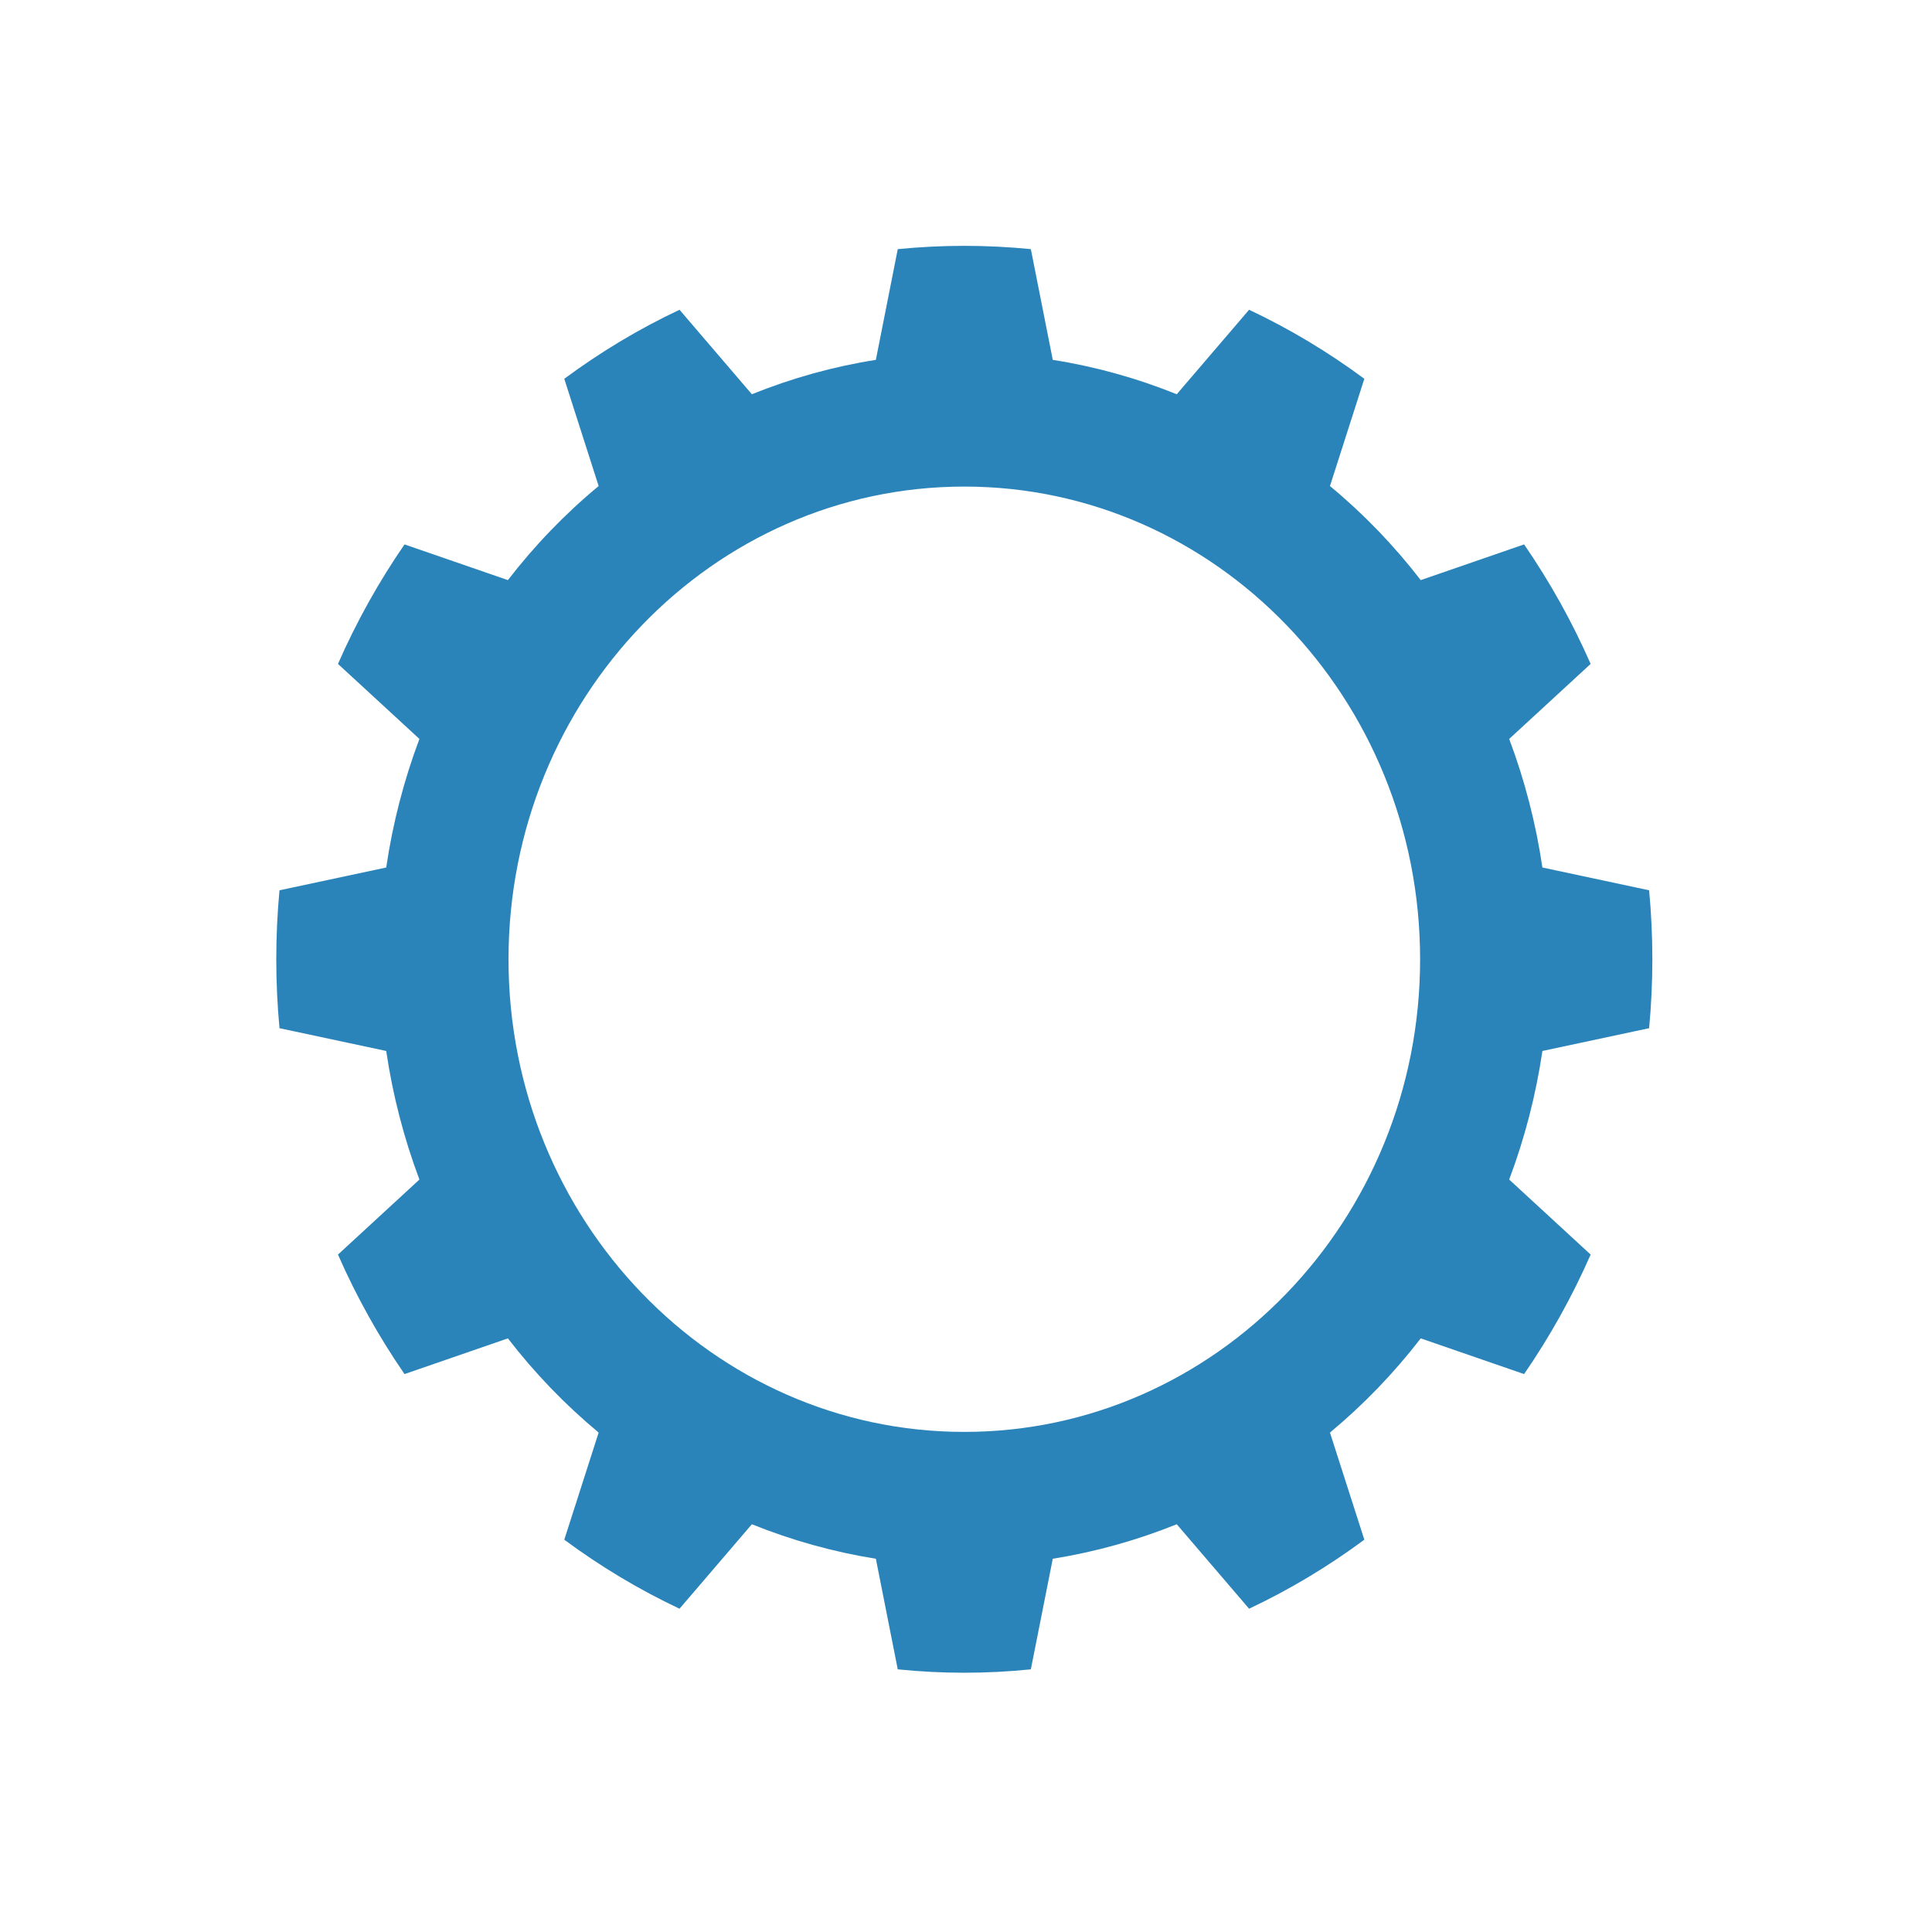 <?xml version="1.0" encoding="UTF-8" standalone="no"?>
<!DOCTYPE svg PUBLIC "-//W3C//DTD SVG 1.1//EN" "http://www.w3.org/Graphics/SVG/1.1/DTD/svg11.dtd">
<svg width="100%" height="100%" viewBox="0 0 338 338" version="1.1" xmlns="http://www.w3.org/2000/svg" xmlns:xlink="http://www.w3.org/1999/xlink" xml:space="preserve" xmlns:serif="http://www.serif.com/" style="fill-rule:evenodd;clip-rule:evenodd;stroke-linejoin:round;stroke-miterlimit:2;">
    <g transform="matrix(1,0,0,1,-197.706,-2207.44)">
        <g id="Artboard6">
            <rect x="197.706" y="2207.44" width="337.263" height="337.263" style="fill:none;"/>
            <g transform="matrix(2.248,0,0,2.331,-313.662,-3146.45)">
                <path d="M307.702,2315.52C304.257,2315.19 300.789,2315.19 297.344,2315.52L295.639,2323.83C292.337,2324.33 289.102,2325.2 285.99,2326.41L280.36,2320.07C277.21,2321.5 274.206,2323.24 271.391,2325.25L274.066,2333.3C271.459,2335.38 269.091,2337.75 267.003,2340.36L258.958,2337.68C256.946,2340.5 255.211,2343.5 253.779,2346.65L260.118,2352.28C258.905,2355.39 258.038,2358.63 257.533,2361.93L249.228,2363.64C248.894,2367.08 248.894,2370.55 249.228,2373.99L257.533,2375.7C258.038,2379 258.905,2382.24 260.118,2385.35L253.779,2390.98C255.211,2394.13 256.946,2397.13 258.958,2399.95L267.003,2397.27C269.091,2399.88 271.459,2402.25 274.066,2404.34L271.391,2412.38C274.206,2414.39 277.21,2416.13 280.36,2417.56L285.99,2411.22C289.102,2412.43 292.337,2413.3 295.639,2413.81L297.344,2422.11C300.789,2422.45 304.257,2422.45 307.702,2422.11L309.408,2413.81C312.709,2413.3 315.944,2412.43 319.056,2411.22L324.686,2417.56C327.836,2416.13 330.84,2414.39 333.655,2412.38L330.98,2404.34C333.587,2402.25 335.955,2399.88 338.044,2397.27L346.088,2399.95C348.1,2397.13 349.835,2394.13 351.267,2390.98L344.928,2385.35C346.141,2382.24 347.008,2379 347.513,2375.7L355.818,2373.99C356.153,2370.55 356.153,2367.08 355.818,2363.64L347.513,2361.93C347.008,2358.63 346.141,2355.39 344.928,2352.28L351.267,2346.65C349.835,2343.5 348.1,2340.5 346.088,2337.68L338.044,2340.36C335.955,2337.75 333.587,2335.38 330.98,2333.3L333.655,2325.25C330.84,2323.24 327.836,2321.5 324.686,2320.07L319.056,2326.41C315.944,2325.2 312.709,2324.33 309.408,2323.83L307.702,2315.52ZM302.523,2333.34C322.1,2333.34 337.995,2349.24 337.995,2368.82C337.995,2388.39 322.1,2404.29 302.523,2404.29C282.946,2404.29 267.051,2388.39 267.051,2368.82C267.051,2349.24 282.946,2333.34 302.523,2333.34Z" style="fill:rgb(43,132,185);"/>
            </g>
        </g>
    </g>
</svg>
